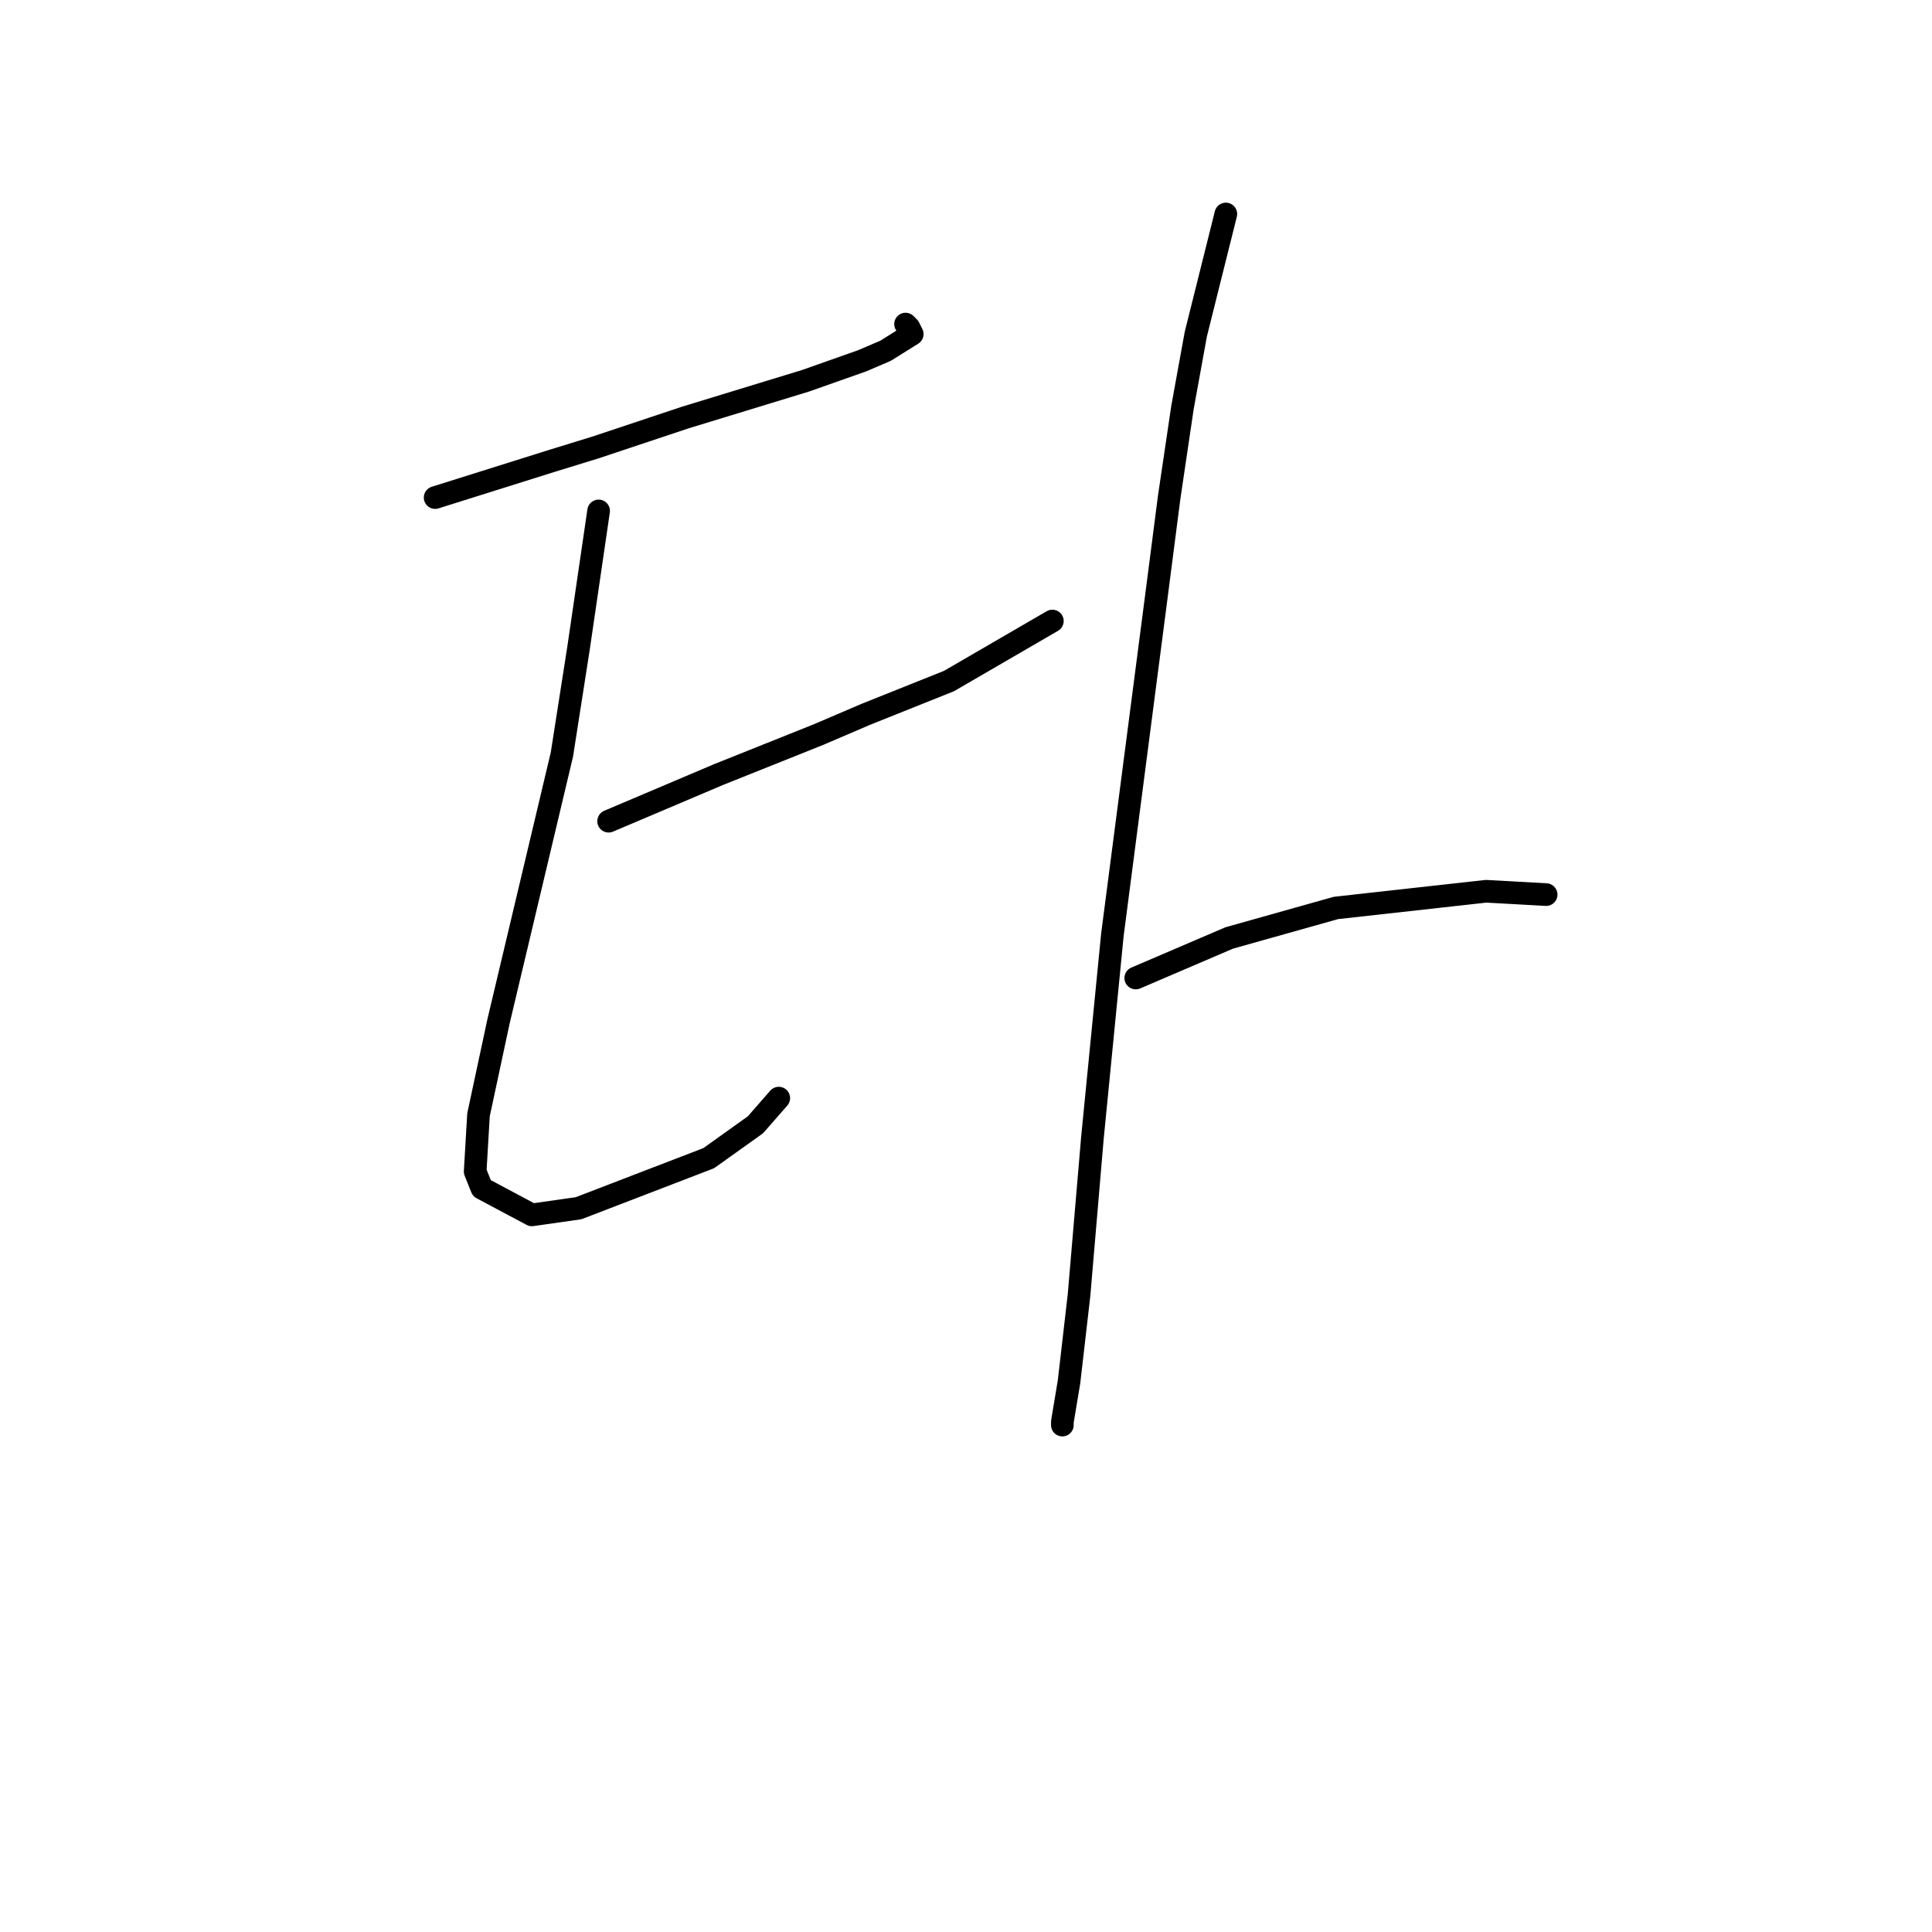 <?xml version="1.0" standalone="no"?>
    <svg width="256" height="256" xmlns="http://www.w3.org/2000/svg" version="1.1">
    <polyline stroke="black" stroke-width="3" stroke-linecap="round" fill="transparent" stroke-linejoin="round" points="57.657 65.931 73.13 61.068 78.877 59.3 90.813 55.321 106.728 50.458 114.244 47.805 117.338 46.479 120.875 44.269 120.433 43.385 119.991 42.942 119.991 42.942 " />
        <polyline stroke="black" stroke-width="3" stroke-linecap="round" fill="transparent" stroke-linejoin="round" points="79.319 67.699 76.667 85.825 74.456 99.972 66.056 135.338 63.404 147.717 62.962 155.232 63.846 157.443 70.477 160.979 76.667 160.095 93.908 153.464 100.097 149.043 103.192 145.506 103.192 145.506 " />
        <polyline stroke="black" stroke-width="3" stroke-linecap="round" fill="transparent" stroke-linejoin="round" points="80.645 108.813 95.234 102.624 101.865 99.972 108.497 97.319 114.686 94.667 125.738 90.246 139.443 82.288 139.443 82.288 " />
        <polyline stroke="black" stroke-width="3" stroke-linecap="round" fill="transparent" stroke-linejoin="round" points="162.431 28.354 158.453 44.269 156.684 53.995 154.916 65.931 153.147 79.636 147.4 123.844 144.748 150.811 142.979 171.59 141.653 183.084 140.769 188.389 140.769 188.831 140.769 188.831 " />
        <polyline stroke="black" stroke-width="3" stroke-linecap="round" fill="transparent" stroke-linejoin="round" points="150.495 129.591 162.873 124.286 177.02 120.308 196.914 118.097 204.872 118.539 204.872 118.539 " />
        </svg>